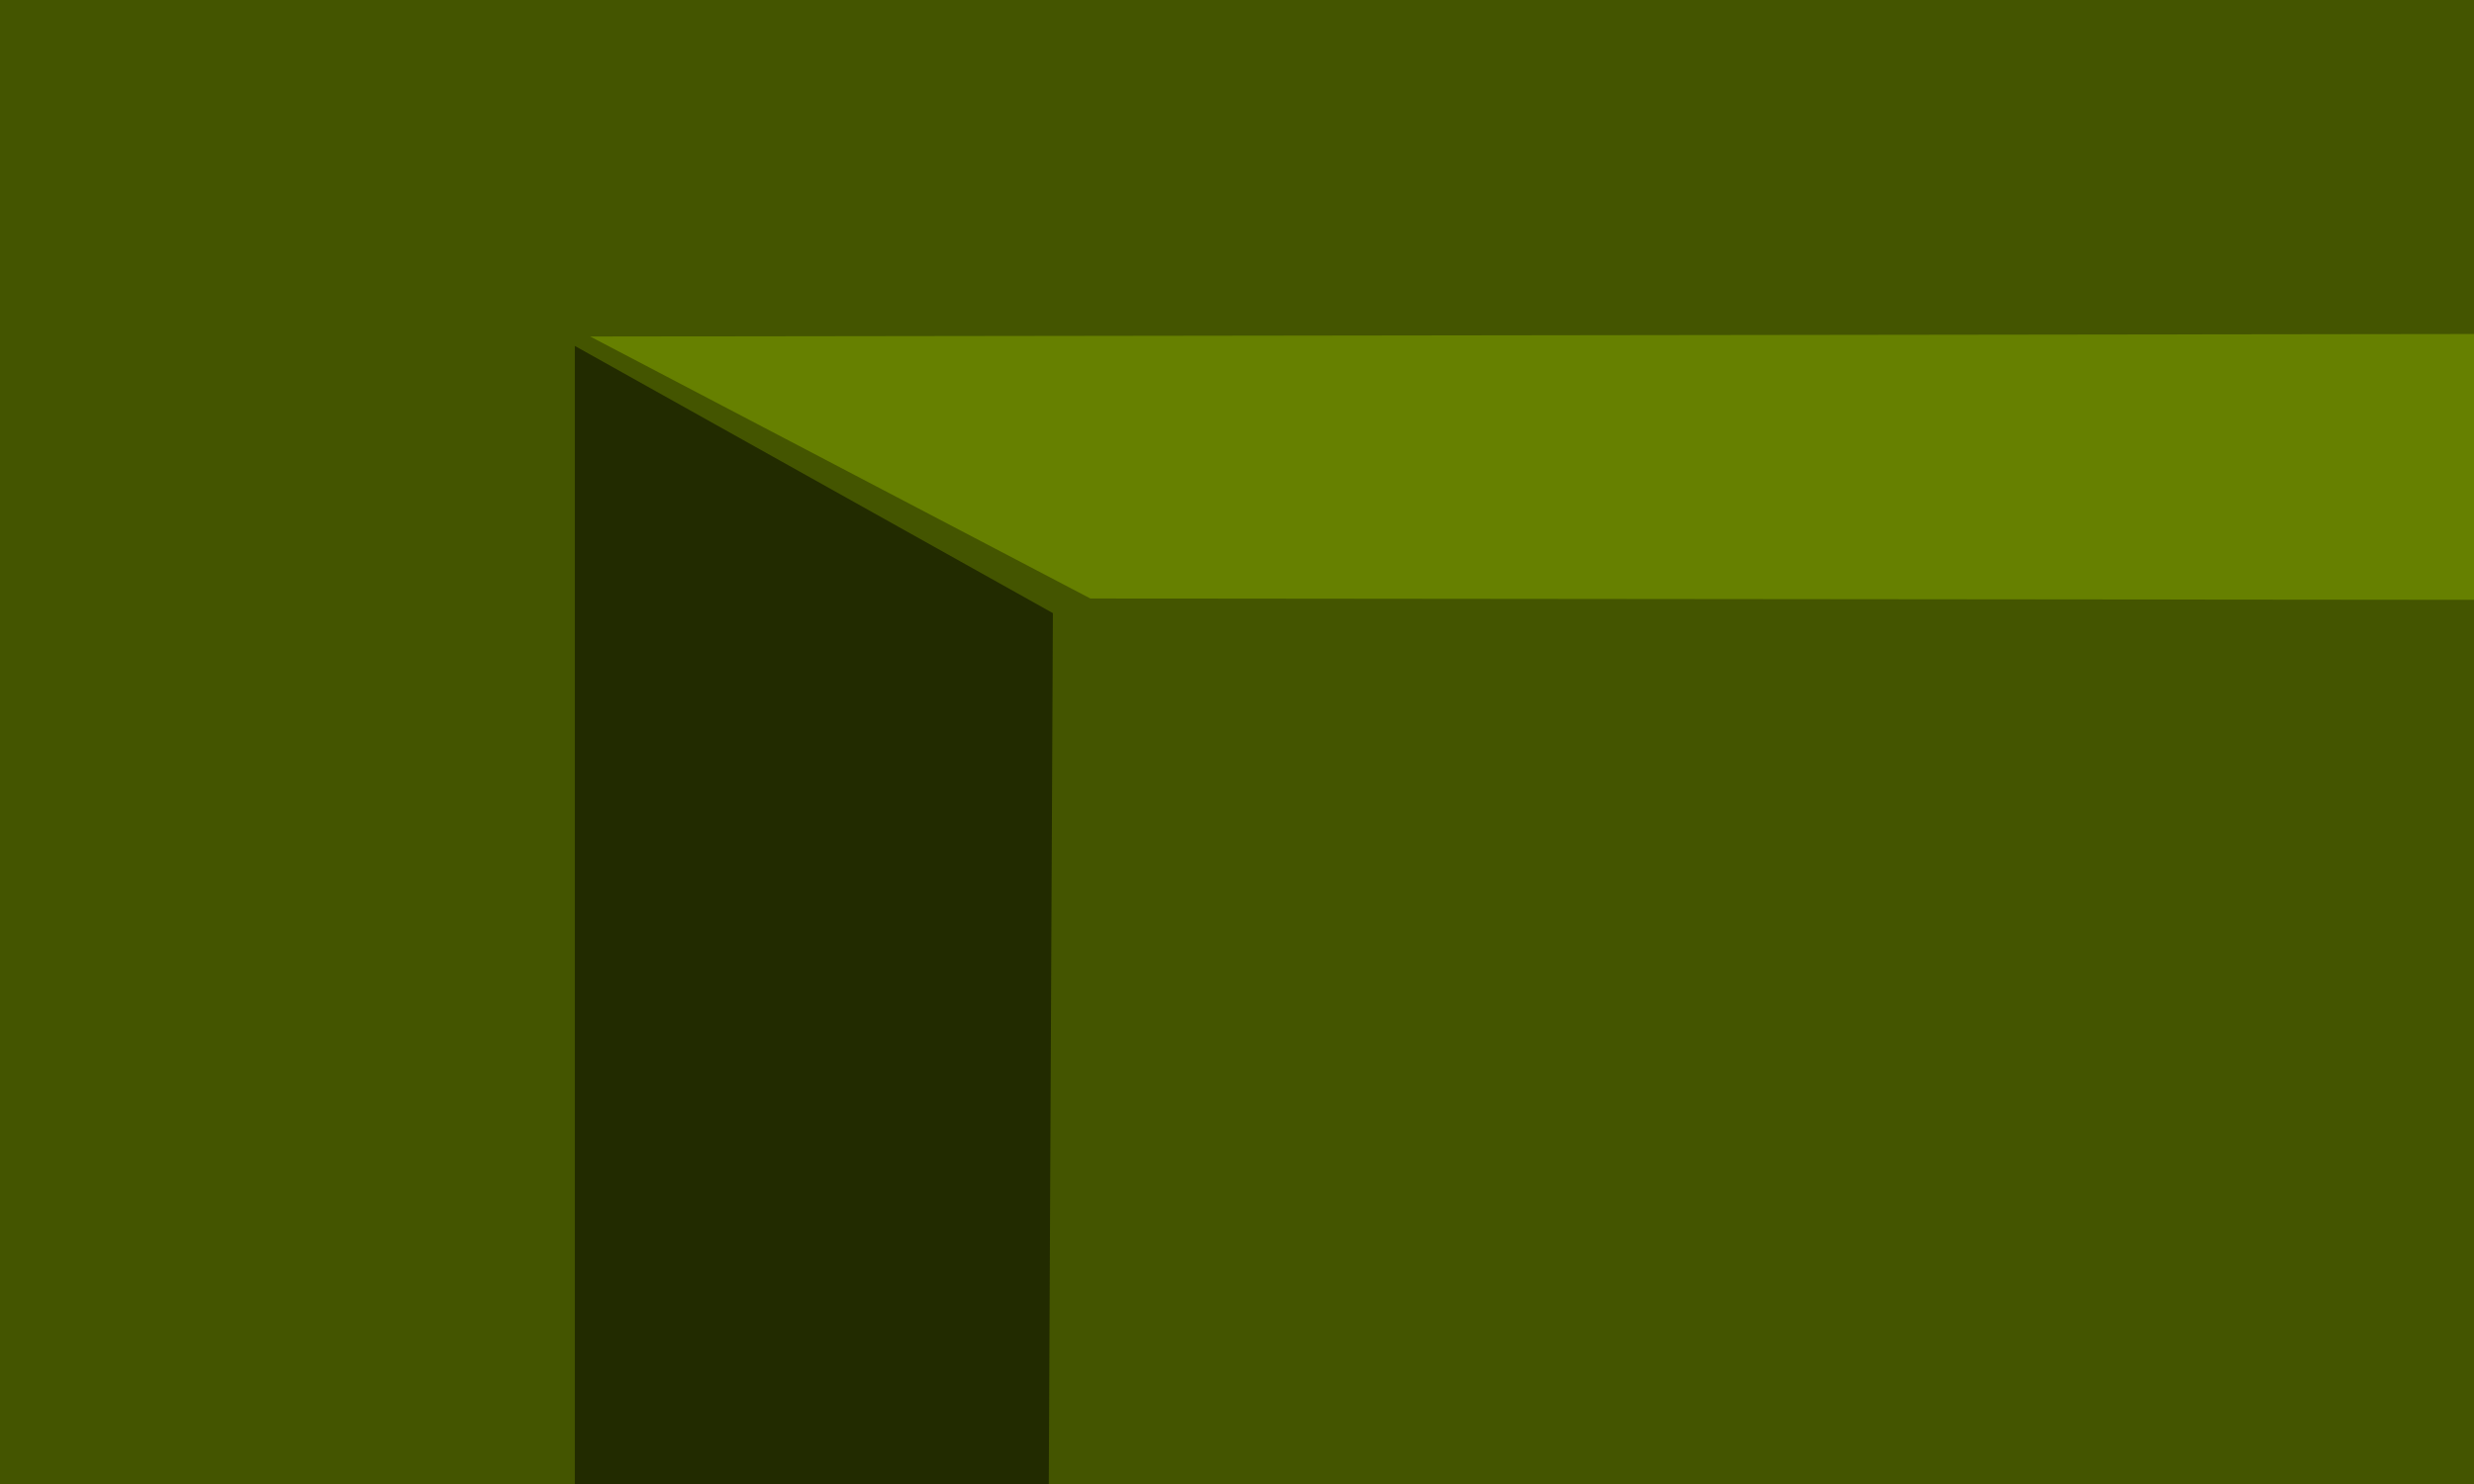 <?xml version="1.0" encoding="UTF-8" standalone="no"?>
<!-- Created with Inkscape (http://www.inkscape.org/) -->
<svg
   xmlns:dc="http://purl.org/dc/elements/1.1/"
   xmlns:cc="http://creativecommons.org/ns#"
   xmlns:rdf="http://www.w3.org/1999/02/22-rdf-syntax-ns#"
   xmlns:svg="http://www.w3.org/2000/svg"
   xmlns="http://www.w3.org/2000/svg"
   xmlns:sodipodi="http://sodipodi.sourceforge.net/DTD/sodipodi-0.dtd"
   xmlns:inkscape="http://www.inkscape.org/namespaces/inkscape"
   width="800"
   height="480"
   id="svg2"
   sodipodi:version="0.32"
   inkscape:version="0.46"
   sodipodi:docname="big_door2.svg"
   inkscape:output_extension="org.inkscape.output.svg.inkscape"
   version="1.0">
  <defs
     id="defs4">
    <inkscape:perspective
       sodipodi:type="inkscape:persp3d"
       inkscape:vp_x="0 : 526.18109 : 1"
       inkscape:vp_y="0 : 1000 : 0"
       inkscape:vp_z="744.09448 : 526.18109 : 1"
       inkscape:persp3d-origin="372.04724 : 350.78739 : 1"
       id="perspective10" />
  </defs>
  <sodipodi:namedview
     id="base"
     pagecolor="#ffffff"
     bordercolor="#666666"
     borderopacity="1.0"
     gridtolerance="10000"
     guidetolerance="10"
     objecttolerance="10"
     inkscape:pageopacity="0.0"
     inkscape:pageshadow="2"
     inkscape:zoom="0.12374369"
     inkscape:cx="1638.0482"
     inkscape:cy="-843.42305"
     inkscape:document-units="px"
     inkscape:current-layer="layer1"
     showgrid="false"
     inkscape:window-width="1278"
     inkscape:window-height="722"
     inkscape:window-x="0"
     inkscape:window-y="25" />
  <g
     inkscape:label="Layer 1"
     inkscape:groupmode="layer"
     id="layer1">
    <path
       style="fill:#445500;fill-rule:evenodd;stroke:none;stroke-width:1px;stroke-linecap:butt;stroke-linejoin:miter;stroke-opacity:1"
       d="M -9.935,-4.522 L -9.935,1996.566 L 4703.839,1995.634 L 4703.839,-12.548 L -9.935,-4.522  z"
       id="path2435"
       sodipodi:nodetypes="ccccc" />
    <path
       style="fill:#222b00;fill-rule:evenodd;stroke:none;stroke-width:1px;stroke-linecap:butt;stroke-linejoin:miter;stroke-opacity:1"
       d="M 185.878,111.888 L 185.878,1943.072 L 4521.408,1943.072 L 4292.299,1849.003 L 332.702,1849.003 L 340.467,198.315 L 185.878,111.888 z"
       id="path3209"
       sodipodi:nodetypes="ccccccc" />
    <path
       style="fill:#668000;fill-rule:evenodd;stroke:none;stroke-width:1px;stroke-linecap:butt;stroke-linejoin:miter;stroke-opacity:1"
       d="M 190.834,108.841 L 352.585,193.581 L 4324.196,197.433 L 4324.196,1849.254 L 4544.289,1962.255 L 4544.289,103.063 L 190.834,108.841 z"
       id="path3215"
       sodipodi:nodetypes="ccccccc" />
    <path
       style="opacity:0.201;fill:#000000;fill-rule:evenodd;stroke:#000000;stroke-width:1.104px;stroke-linecap:butt;stroke-linejoin:miter;stroke-opacity:1"
       d="M 3184.392,499.746 L 2659.757,681.902 L 2671.547,756.113 L 1775.541,1032.72 L 1628.172,1295.833 L 755.745,1599.426 L 1604.593,1349.805 L 1799.12,1039.466 L 2017.227,1066.452 L 2188.175,1397.031 L 2848.39,1639.905 L 2217.649,1363.298 L 2017.227,1039.466 L 1940.595,998.987 L 2677.441,769.606 L 2718.705,702.141 L 3184.392,499.746 z"
       id="path3166" />
    <path
       style="opacity:0.132;fill:#000000;fill-rule:evenodd;stroke:#000000;stroke-width:1.104px;stroke-linecap:butt;stroke-linejoin:miter;stroke-opacity:1"
       d="M -11.923,1950.244 L 44.742,1584.356 L 28.067,1949.976 L 426.615,1887.387 L 449.217,688.648 L 490.481,1930.005 L 578.902,1930.005 L 631.955,1842.3 L 661.429,1943.497 L 1032.8,1909.765 L 1127.116,641.423 L 1091.747,1903.018 L 1663.54,1916.511 L 1834.489,202.9 L 1698.909,1943.497 L 3166.708,1896.272 L 3149.023,256.872 L 3207.971,1923.258 L 4221.872,1930.005 L 4186.503,236.633 L 4239.556,1916.511 L 4439.979,1963.737 L -11.923,1950.244 z"
       id="path3168"
       sodipodi:nodetypes="ccccccccccccccccccccccc" />
    <path
       style="opacity:0.291;fill:#800000;fill-rule:evenodd;stroke:#000000;stroke-width:1.483px;stroke-linecap:butt;stroke-linejoin:miter;stroke-opacity:1"
       d="M -28.756,1973.733 L 220.459,1777.798 L 645.589,1895.359 L 1012.082,1885.562 L 1166.008,1826.782 L 1649.778,1934.546 L 2448.731,1895.359 L 2763.914,1787.594 L 3211.035,1826.782 L 3724.124,1934.546 L 4017.317,1846.375 L 4259.202,1934.546 L 4677.003,1846.375 L 4698.993,2003.123 L -28.756,1973.733 z"
       id="path2493" />
    <path
       sodipodi:nodetypes="cccc"
       id="path3373"
       d="M 848.637,1074.08 L 1107.217,1074.08 L 1107.217,894.329 L 848.637,1074.08 z"
       style="fill:#280b0b;fill-rule:evenodd;stroke:none;stroke-width:1.76px;stroke-linecap:butt;stroke-linejoin:miter;stroke-opacity:1" />
    <path
       sodipodi:nodetypes="cccccc"
       style="fill:#aa0000;fill-rule:evenodd;stroke:none;stroke-width:1.76px;stroke-linecap:butt;stroke-linejoin:miter;stroke-opacity:1"
       d="M 852.876,857.447 L 844.398,909.875 L 848.637,1074.646 L 1107.217,894.895 L 1081.783,853.702 L 852.876,857.447 z"
       id="path3375" />
    <path
       style="fill:#ff0000;fill-rule:evenodd;stroke:none;stroke-width:1.456px;stroke-linecap:butt;stroke-linejoin:miter;stroke-opacity:1"
       d="M 873.921,878.18 L 866.91,921.535 L 870.416,1057.792 L 1084.247,1057.792 L 1084.247,909.148 L 1063.215,875.083 L 873.921,878.18 z"
       id="path3377" />
    <path
       sodipodi:nodetypes="cccccccccccccccccccccccccccc"
       id="path3379"
       d="M 944.374,1029.214 L 929.187,984.091 L 908.973,954.439 L 918.722,945.223 L 934.307,967.424 L 941.974,959.023 L 934.186,939.815 L 934.307,922.955 L 947.024,916.401 L 948.613,934.189 L 954.972,954.317 L 968.749,952.913 L 968.219,898.145 L 983.585,895.337 L 983.055,925.763 L 985.705,953.381 L 998.422,954.786 L 1005.66,925.84 L 1011.139,907.039 L 1026.387,912.684 L 1023.326,936.061 L 1010.609,966.02 L 1019.617,980.531 L 1037.103,965.084 L 1051.41,978.191 L 1024.386,995.042 L 999.482,1029.214 L 944.374,1029.214 z"
       style="fill:#aa0000;fill-rule:evenodd;stroke:none;stroke-width:1px;stroke-linecap:butt;stroke-linejoin:miter;stroke-opacity:1" />
    <path
       style="fill:#550000;fill-rule:evenodd;stroke:none;stroke-width:1px;stroke-linecap:butt;stroke-linejoin:miter;stroke-opacity:1"
       d="M 946.517,1032.167 L 932.838,991.526 L 914.632,964.819 L 923.412,956.518 L 937.449,976.514 L 944.355,968.948 L 937.341,951.647 L 937.449,936.461 L 948.903,930.559 L 950.335,946.58 L 956.062,964.709 L 968.471,963.444 L 967.993,914.116 L 981.834,911.586 L 981.356,938.991 L 983.743,963.866 L 995.197,965.131 L 1004.265,941.099 L 1006.651,922.126 L 1020.385,927.211 L 1017.628,948.266 L 1006.174,975.25 L 1014.287,988.319 L 1030.036,974.406 L 1042.922,986.211 L 1018.582,1001.389 L 996.151,1032.167 L 946.517,1032.167 z"
       id="path3381"
       sodipodi:nodetypes="cccccccccccccccccccccccccccc" />
    <path
       style="fill:#280b0b;fill-rule:evenodd;stroke:none;stroke-width:1.76px;stroke-linecap:butt;stroke-linejoin:miter;stroke-opacity:1"
       d="M 3348.759,1076.121 L 3607.34,1076.121 L 3607.34,896.37 L 3348.759,1076.121 z"
       id="path3415"
       sodipodi:nodetypes="cccc" />
    <path
       id="path3417"
       d="M 3352.998,859.488 L 3344.52,911.915 L 3348.759,1076.687 L 3607.34,896.936 L 3581.905,855.743 L 3352.998,859.488 z"
       style="fill:#aa0000;fill-rule:evenodd;stroke:none;stroke-width:1.76px;stroke-linecap:butt;stroke-linejoin:miter;stroke-opacity:1"
       sodipodi:nodetypes="cccccc" />
    <path
       id="path3419"
       d="M 3374.044,880.221 L 3367.033,923.575 L 3370.538,1059.832 L 3584.37,1059.832 L 3584.37,911.188 L 3563.337,877.124 L 3374.044,880.221 z"
       style="fill:#ff0000;fill-rule:evenodd;stroke:none;stroke-width:1.456px;stroke-linecap:butt;stroke-linejoin:miter;stroke-opacity:1" />
    <path
       style="fill:#aa0000;fill-rule:evenodd;stroke:none;stroke-width:1px;stroke-linecap:butt;stroke-linejoin:miter;stroke-opacity:1"
       d="M 3444.497,1031.254 L 3429.309,986.132 L 3409.096,956.48 L 3418.844,947.264 L 3434.429,969.465 L 3442.096,961.064 L 3434.309,941.855 L 3434.429,924.995 L 3447.146,918.442 L 3448.736,936.23 L 3455.094,956.358 L 3468.871,954.954 L 3468.341,900.186 L 3483.708,897.377 L 3483.178,927.804 L 3485.827,955.422 L 3498.544,956.826 L 3505.783,927.881 L 3511.261,909.08 L 3526.509,914.725 L 3523.448,938.102 L 3510.731,968.061 L 3519.739,982.572 L 3537.225,967.124 L 3551.532,980.231 L 3524.508,997.083 L 3499.604,1031.254 L 3444.497,1031.254 z"
       id="path3421"
       sodipodi:nodetypes="cccccccccccccccccccccccccccc" />
    <path
       sodipodi:nodetypes="cccccccccccccccccccccccccccc"
       id="path3423"
       d="M 3446.639,1034.208 L 3432.96,993.567 L 3414.754,966.859 L 3423.535,958.559 L 3437.572,978.555 L 3444.477,970.989 L 3437.463,953.687 L 3437.572,938.502 L 3449.026,932.599 L 3450.457,948.62 L 3456.184,966.75 L 3468.593,965.485 L 3468.116,916.156 L 3481.956,913.627 L 3481.479,941.031 L 3483.865,965.907 L 3495.319,967.171 L 3504.387,943.14 L 3506.773,924.167 L 3520.507,929.251 L 3517.75,950.307 L 3506.296,977.29 L 3514.409,990.36 L 3530.159,976.447 L 3543.044,988.252 L 3518.705,1003.43 L 3496.274,1034.208 L 3446.639,1034.208 z"
       style="fill:#550000;fill-rule:evenodd;stroke:none;stroke-width:1px;stroke-linecap:butt;stroke-linejoin:miter;stroke-opacity:1" />
  </g>
</svg>
